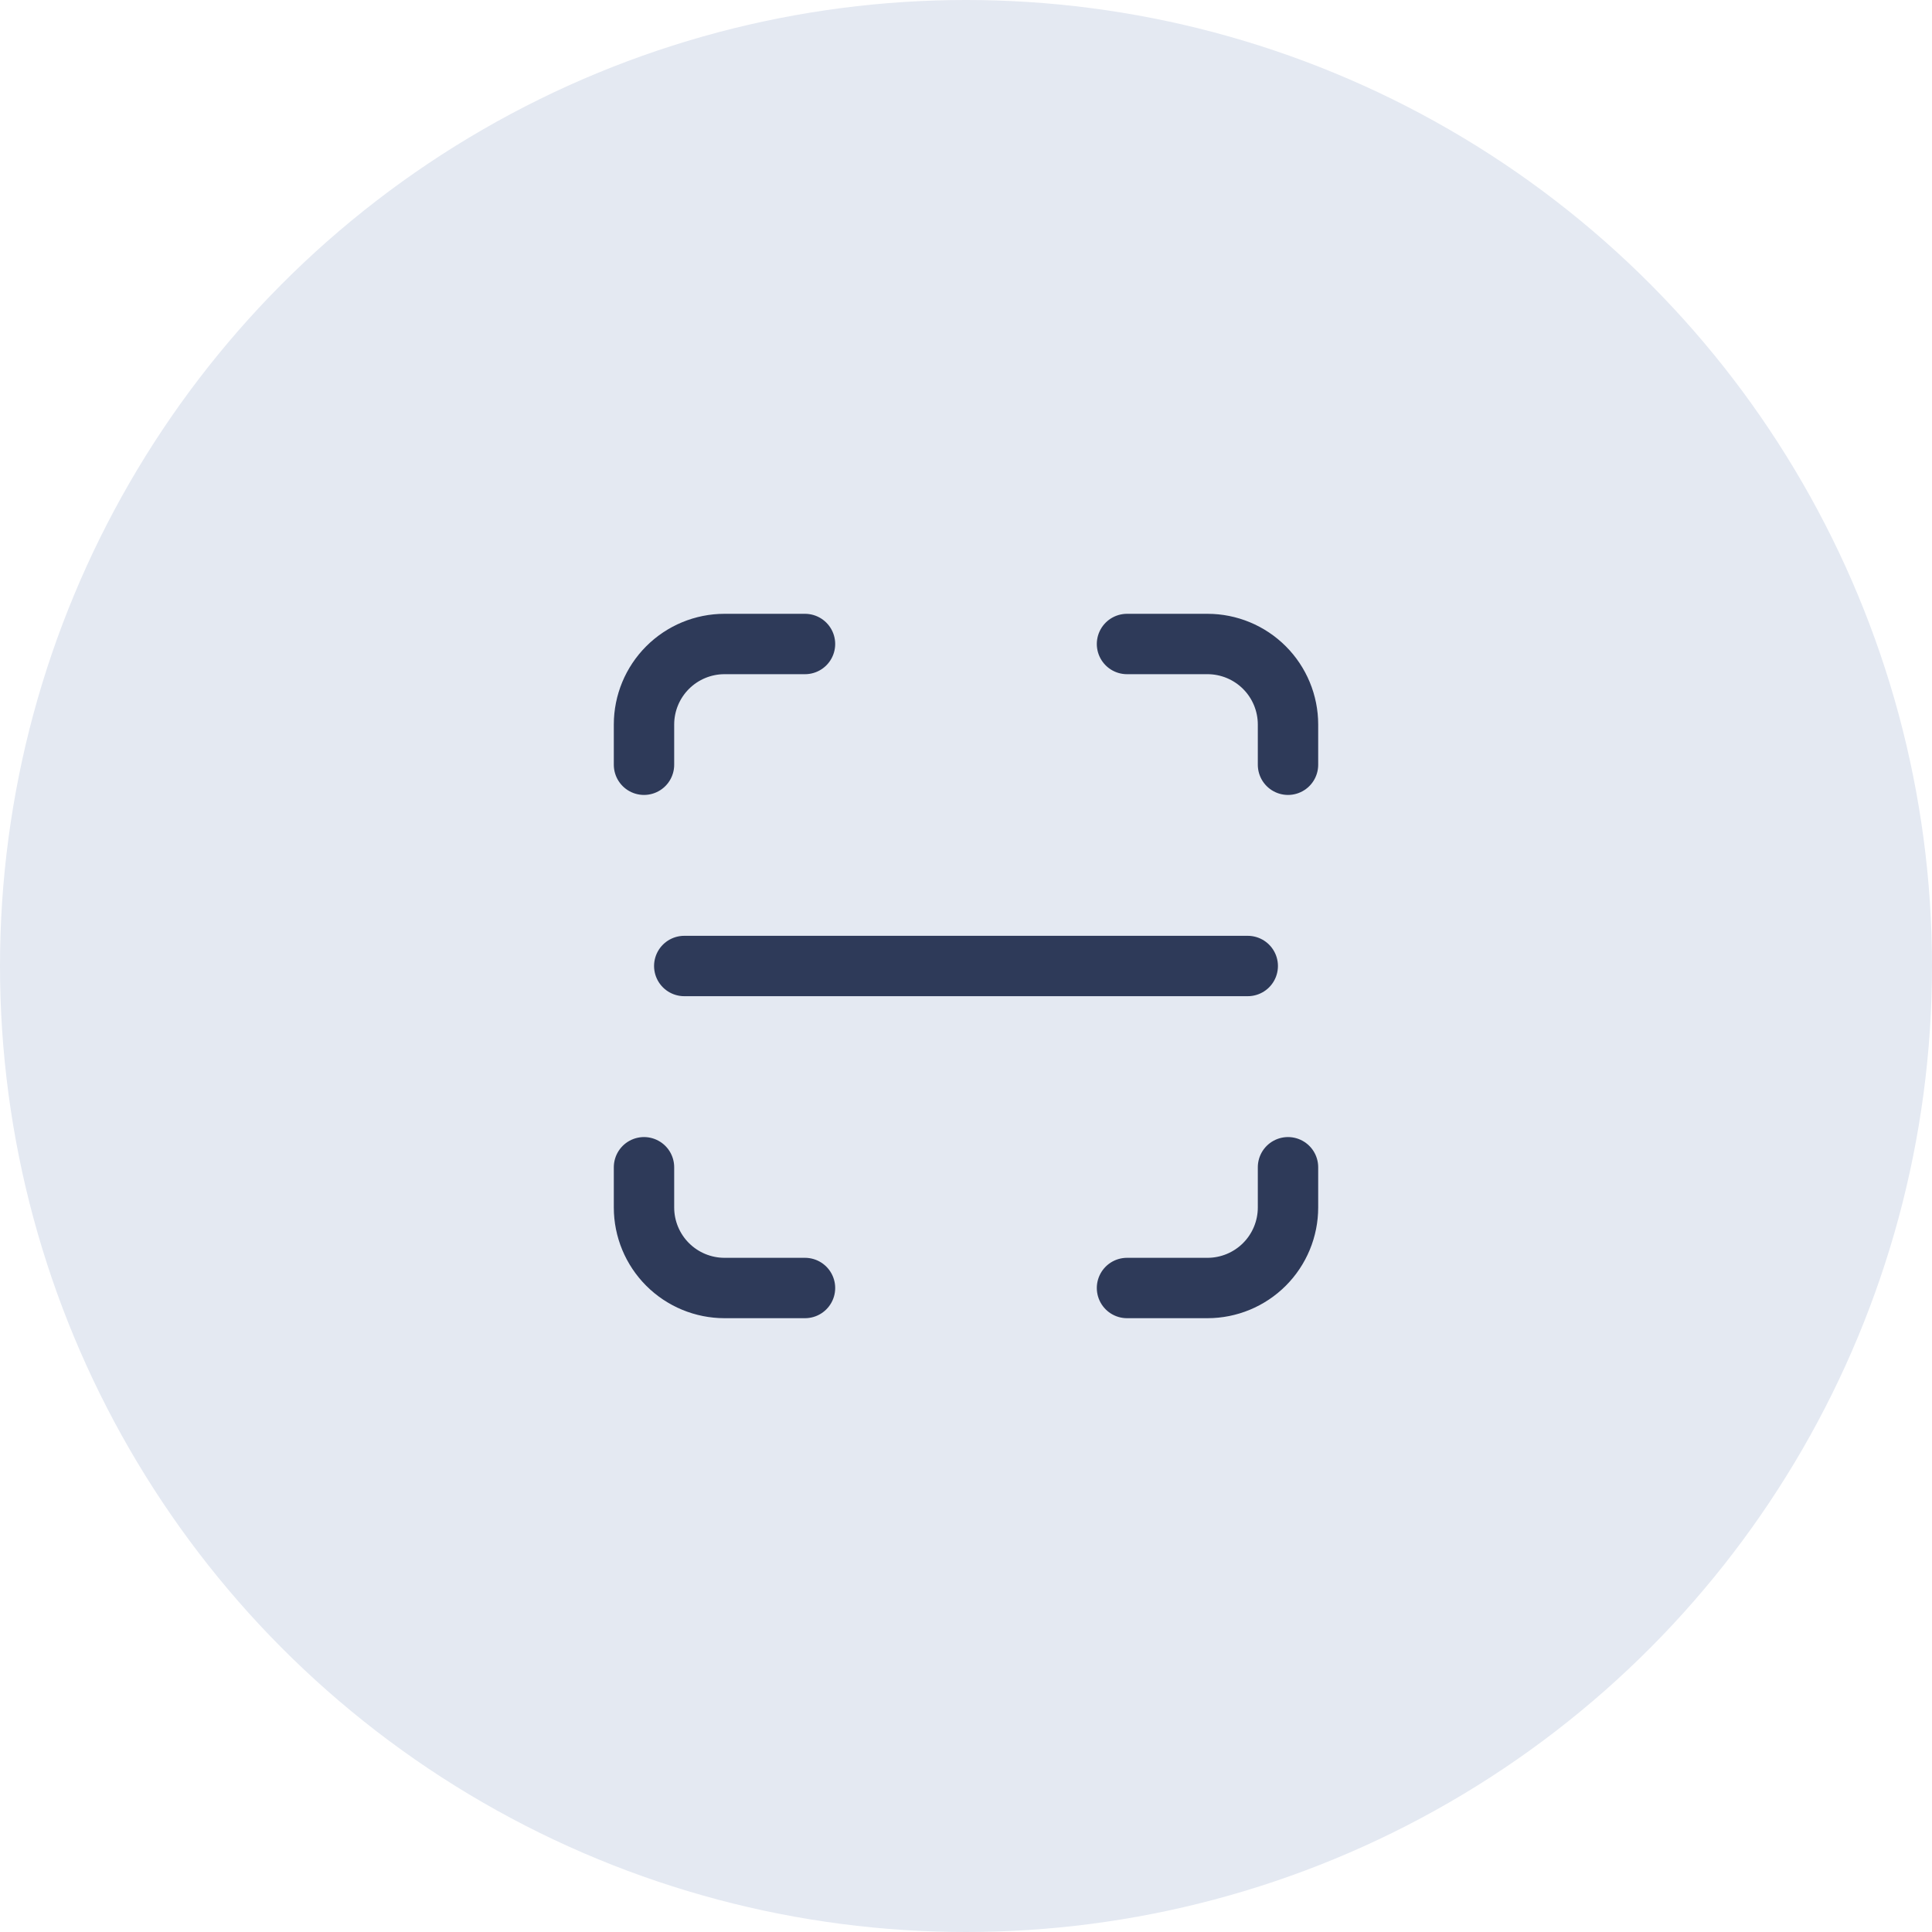 <svg width="48" height="48" viewBox="0 0 48 48" fill="none" xmlns="http://www.w3.org/2000/svg">
<circle cx="24" cy="24" r="24" fill="#E4E9F2"/>
<g clip-path="url(#clip0_550_3325)">
<path d="M16 19V18C16 17.47 16.211 16.961 16.586 16.586C16.961 16.211 17.47 16 18 16H20" stroke="#2E3A59" stroke-width="1.5" stroke-linecap="round" stroke-linejoin="round"/>
<path d="M16 29V30C16 30.53 16.211 31.039 16.586 31.414C16.961 31.789 17.47 32 18 32H20" stroke="#2E3A59" stroke-width="1.5" stroke-linecap="round" stroke-linejoin="round"/>
<path d="M28 16H30C30.53 16 31.039 16.211 31.414 16.586C31.789 16.961 32 17.47 32 18V19" stroke="#2E3A59" stroke-width="1.5" stroke-linecap="round" stroke-linejoin="round"/>
<path d="M28 32H30C30.53 32 31.039 31.789 31.414 31.414C31.789 31.039 32 30.53 32 30V29" stroke="#2E3A59" stroke-width="1.5" stroke-linecap="round" stroke-linejoin="round"/>
<path d="M17 24H31" stroke="#2E3A59" stroke-width="1.5" stroke-linecap="round" stroke-linejoin="round"/>
</g>
<defs>
<clipPath id="clip0_550_3325">
<rect width="24" height="24" fill="white" transform="translate(12 12)"/>
</clipPath>
</defs>
</svg>
